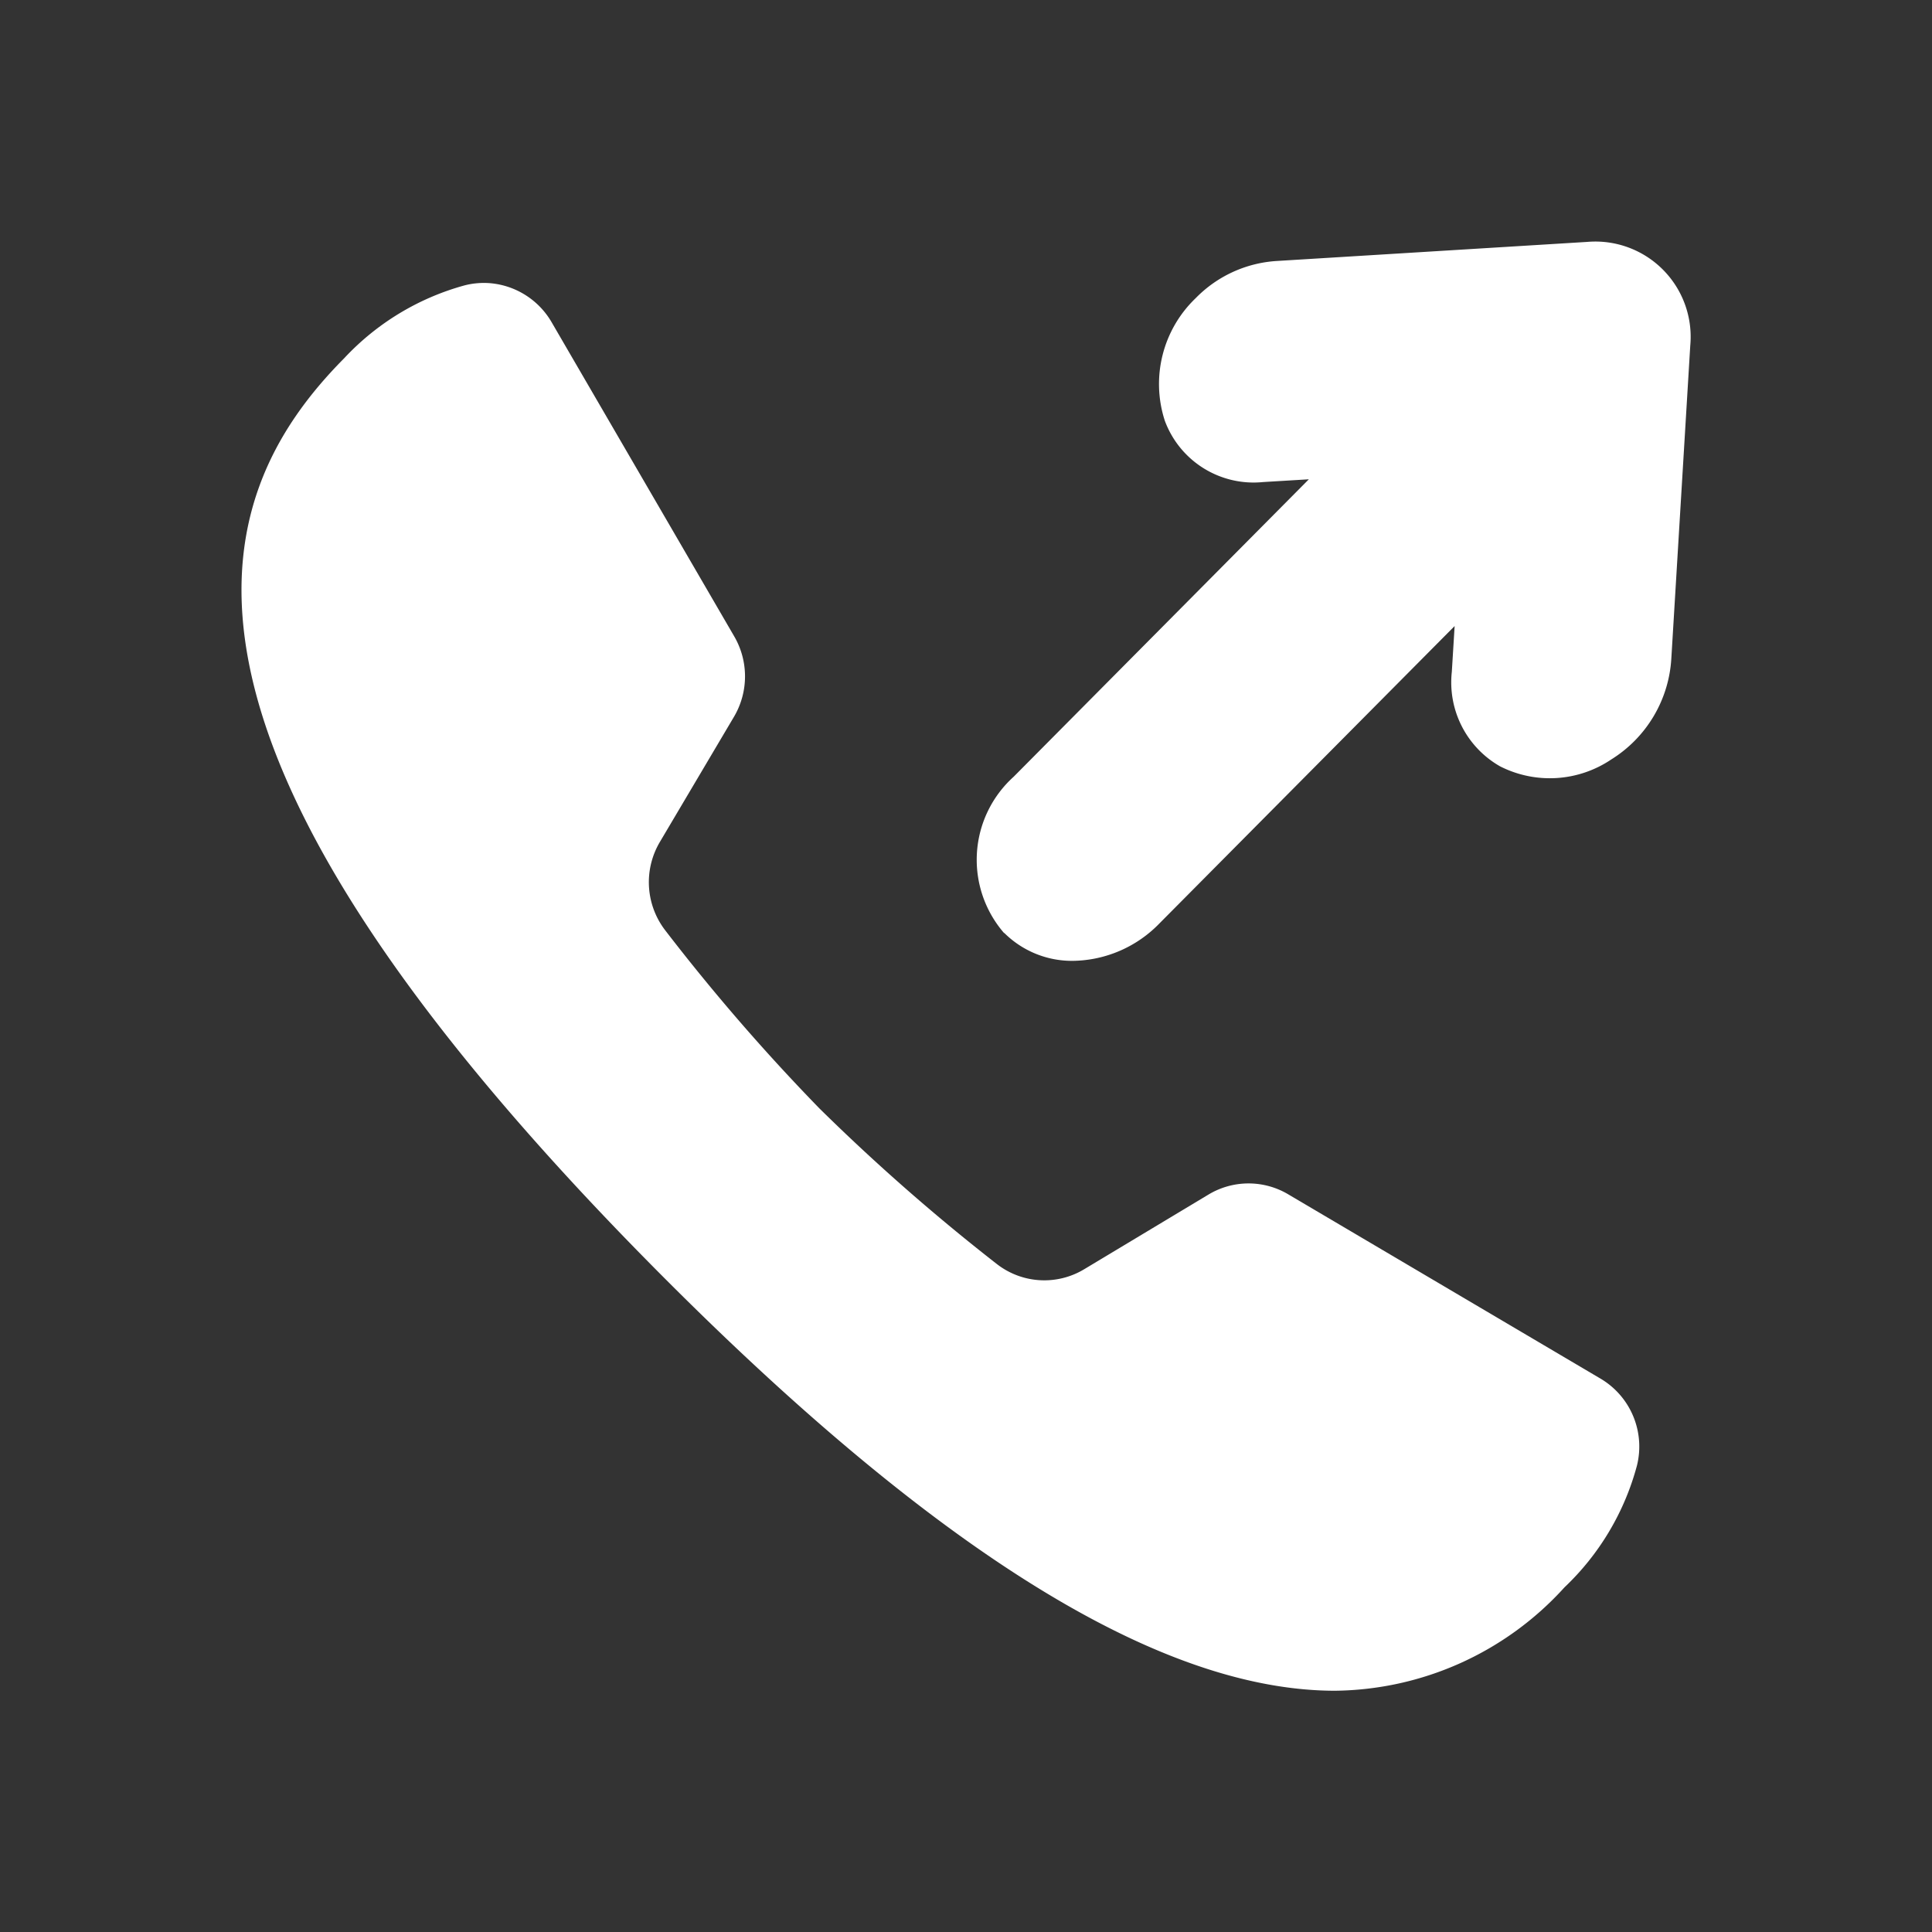 <svg xmlns="http://www.w3.org/2000/svg" width="24" height="24" viewBox="0 0 24 24">
  <rect x="0" y="0" width="24" height="24" fill="#333333" stroke="none"/>
  <g id="icon_outbound_call" transform="translate(-148 -207)">
    <path id="Path_5052" data-name="Path 5052" d="M-2792.831-874.738c-6.567-6.615-5.64-9.582-3.894-11.341a3.2,3.2,0,0,1,1.5-.907.969.969,0,0,1,.315-.026.98.98,0,0,1,.762.484l2.267,3.9a.988.988,0,0,1,0,1l-.92,1.554a.981.981,0,0,0,.064,1.1,25.164,25.164,0,0,0,1.916,2.213,25.3,25.3,0,0,0,2.2,1.93.96.96,0,0,0,1.094.065l1.543-.927a.965.965,0,0,1,.988,0l3.877,2.288a.98.98,0,0,1,.454,1.08,3.234,3.234,0,0,1-.9,1.513,3.9,3.9,0,0,1-2.857,1.285C-2786.285-869.531-2788.913-870.791-2792.831-874.738Zm4.305-4.2a1.389,1.389,0,0,1,.118-1.943l3.667-3.695-.565.034a1.176,1.176,0,0,1-1.224-.761,1.476,1.476,0,0,1,.383-1.523,1.54,1.54,0,0,1,1.008-.462l3.856-.237a1.184,1.184,0,0,1,1.28,1.289l-.235,3.884a1.586,1.586,0,0,1-.746,1.256,1.365,1.365,0,0,1-1.381.086,1.2,1.2,0,0,1-.6-1.174l.035-.569-3.668,3.695a1.524,1.524,0,0,1-1.072.464A1.192,1.192,0,0,1-2788.526-878.942Z" transform="translate(2949 1097.53)" fill="#fff"/>
  </g>
</svg>
